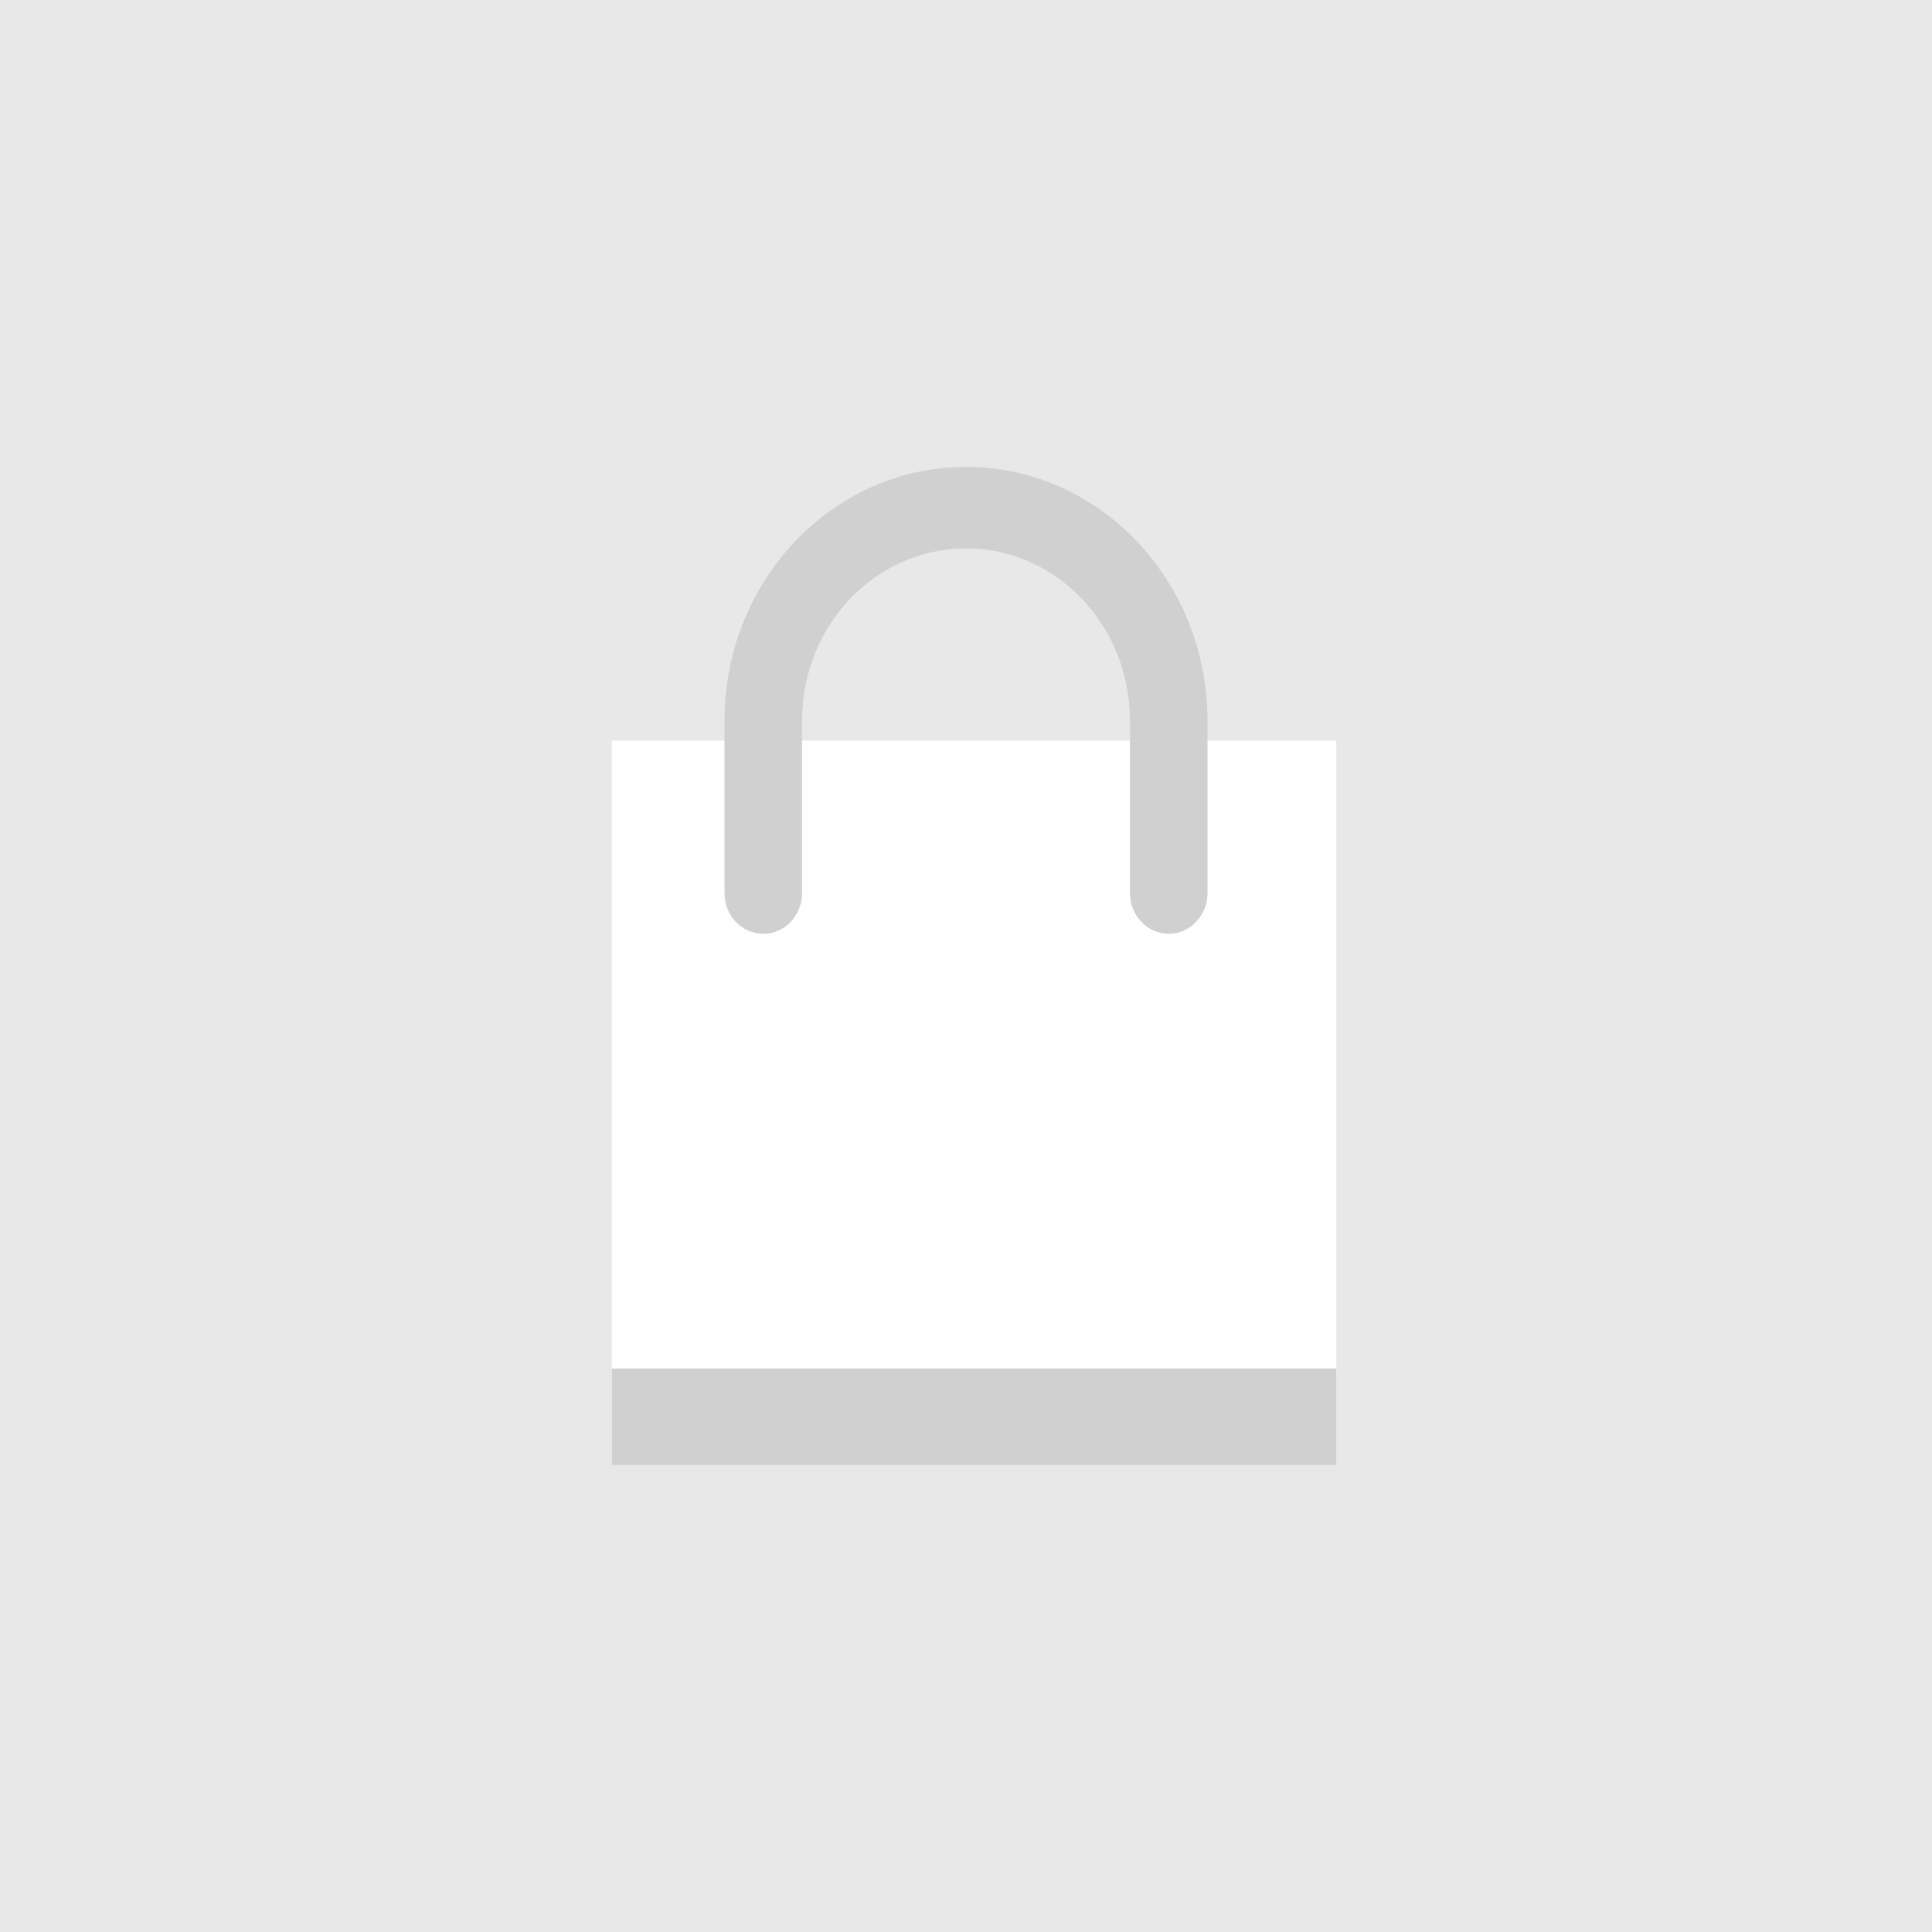 <?xml version="1.0" encoding="UTF-8"?>
<svg width="120px" height="120px" viewBox="0 0 120 120" version="1.1" xmlns="http://www.w3.org/2000/svg" xmlns:xlink="http://www.w3.org/1999/xlink">
    <!-- Generator: Sketch 51.1 (57501) - http://www.bohemiancoding.com/sketch -->
    <title>seller-logo-defautl</title>
    <desc>Created with Sketch.</desc>
    <defs></defs>
    <g id="Marketplace-Front" stroke="none" stroke-width="1" fill="none" fill-rule="evenodd">
        <g id="seller-profile-default" transform="translate(-290, -186)">
            <g id="seller-info" transform="translate(200, 186)">
                <g id="seller-logo-defautl" transform="translate(90, 0)">
                    <rect id="Mask" fill="#E8E8E8" fill-rule="nonzero" x="0" y="0" width="120" height="120"></rect>
                    <g id="Group-6" transform="translate(38, 29)">
                        <rect id="Rectangle" fill="#FFFFFF" x="0" y="17" width="45" height="45"></rect>
                        <rect id="Rectangle" fill="#D0D0D0" x="0" y="56" width="45" height="6"></rect>
                        <path d="M37,15.765 L37,26.47 C37,27.867 35.922,29 34.593,29 C33.263,29 32.185,27.867 32.185,26.47 L32.185,15.765 C32.185,9.853 27.625,5.06 22,5.06 C16.375,5.06 11.815,9.853 11.815,15.765 L11.815,26.47 C11.815,27.867 10.737,29 9.407,29 C8.078,29 7,27.867 7,26.47 L7,15.765 C7,7.058 13.716,0 22,0 C30.284,0 37,7.058 37,15.765 Z" id="Combined-Shape" fill="#D0D0D0"></path>
                    </g>
                </g>
            </g>
        </g>
    </g>
</svg>